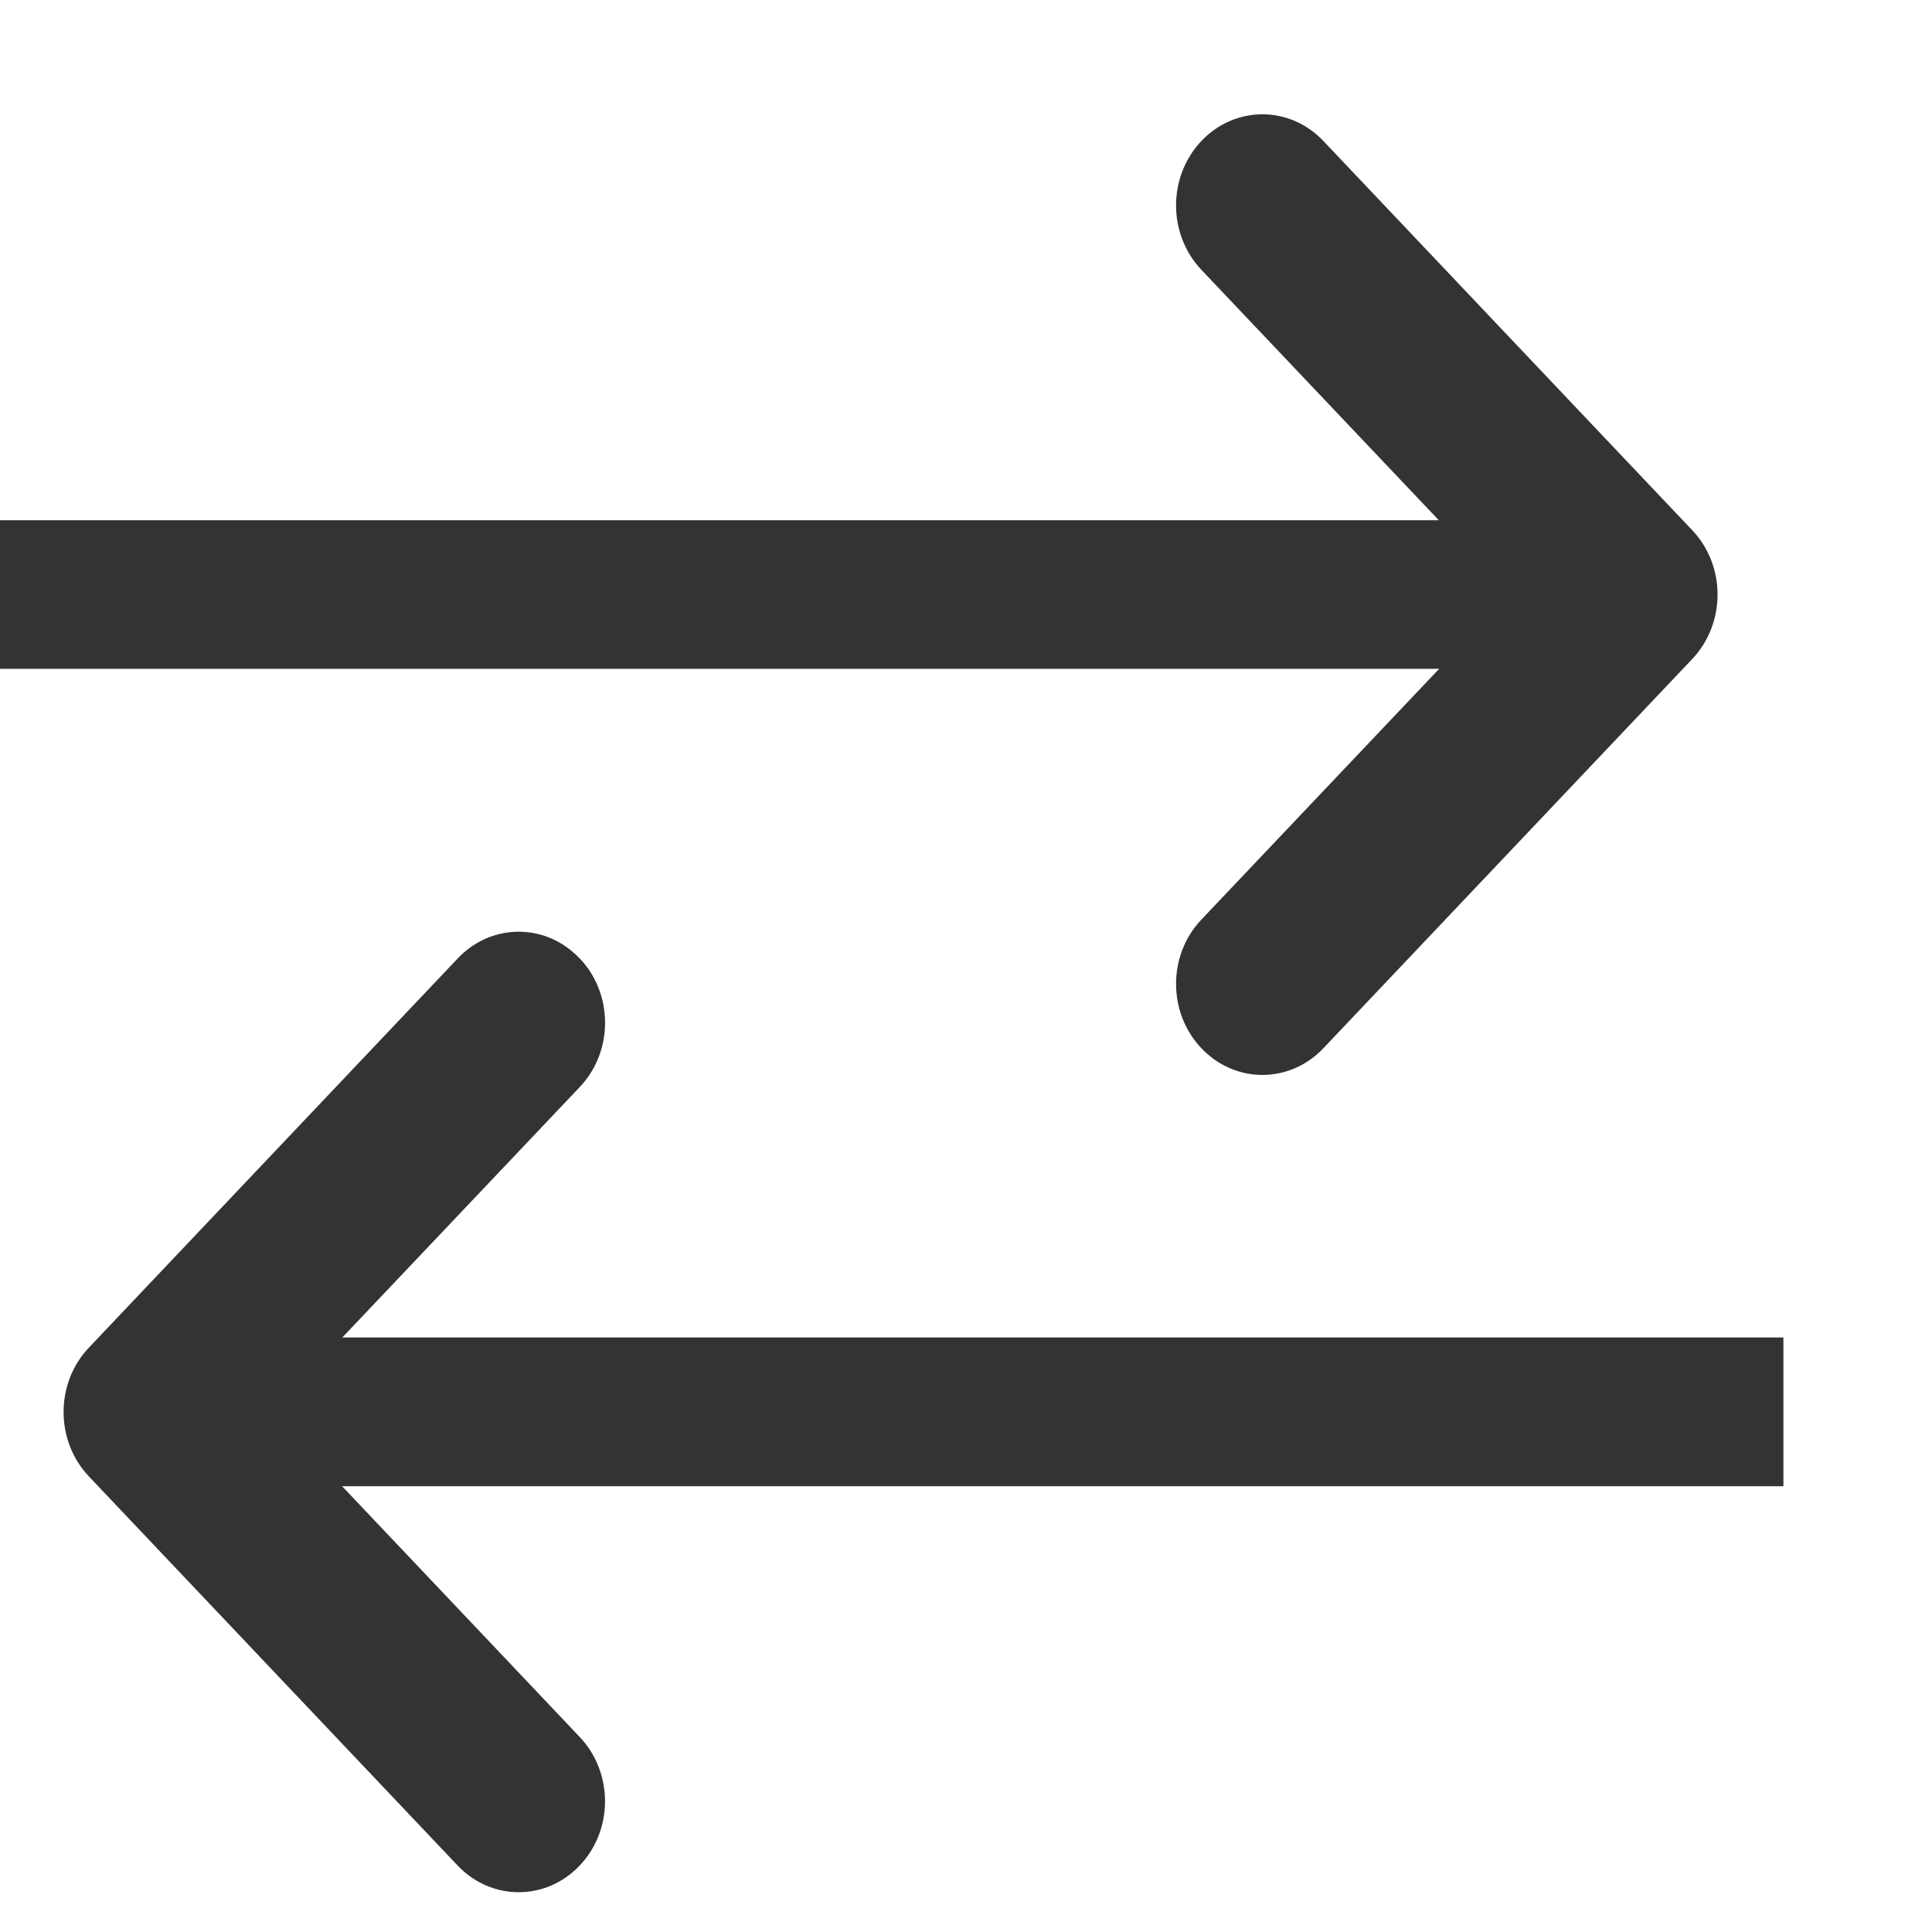 <svg xmlns="http://www.w3.org/2000/svg" width="11" height="11" viewBox="0 0 11 11">
    <defs>
        <filter id="dc4iwk14wa">
            <feColorMatrix in="SourceGraphic" values="0 0 0 0 1 0 0 0 0 1 0 0 0 0 1 0 0 0 1 0"/>
        </filter>
    </defs>
    <g fill="none" fill-rule="evenodd">
        <g>
            <g>
                <g filter="url(#dc4iwk14wa)" transform="translate(-258 -236) translate(0 216) translate(258 20)">
                    <g fill="#333">
                        <path d="M7.192 0L8.038 0 8.038 8.885 7.192 8.885zM2.538 10.154L3.385 10.154 3.385 1.269 2.538 1.269z" transform="rotate(-90 5.5 5.5)"/>
                        <path d="M10.197 6.84c.203.192.203.503 0 .695l-2.216 2.1c-.202.192-.53.192-.733 0l-2.216-2.1c-.203-.192-.203-.503 0-.695.202-.192.53-.192.732 0l1.85 1.754 1.85-1.754c.203-.192.53-.192.733 0zM5.543 3.3c.203-.191.203-.502 0-.694L3.327.506c-.202-.192-.53-.192-.733 0l-2.216 2.1c-.202.192-.202.503 0 .694.202.193.53.193.733 0l1.85-1.753 1.85 1.754c.202.192.53.192.732 0z" transform="rotate(-90 5.5 5.5)"/>
                    </g>
                </g>
            </g>
        </g>
    </g>
</svg>
